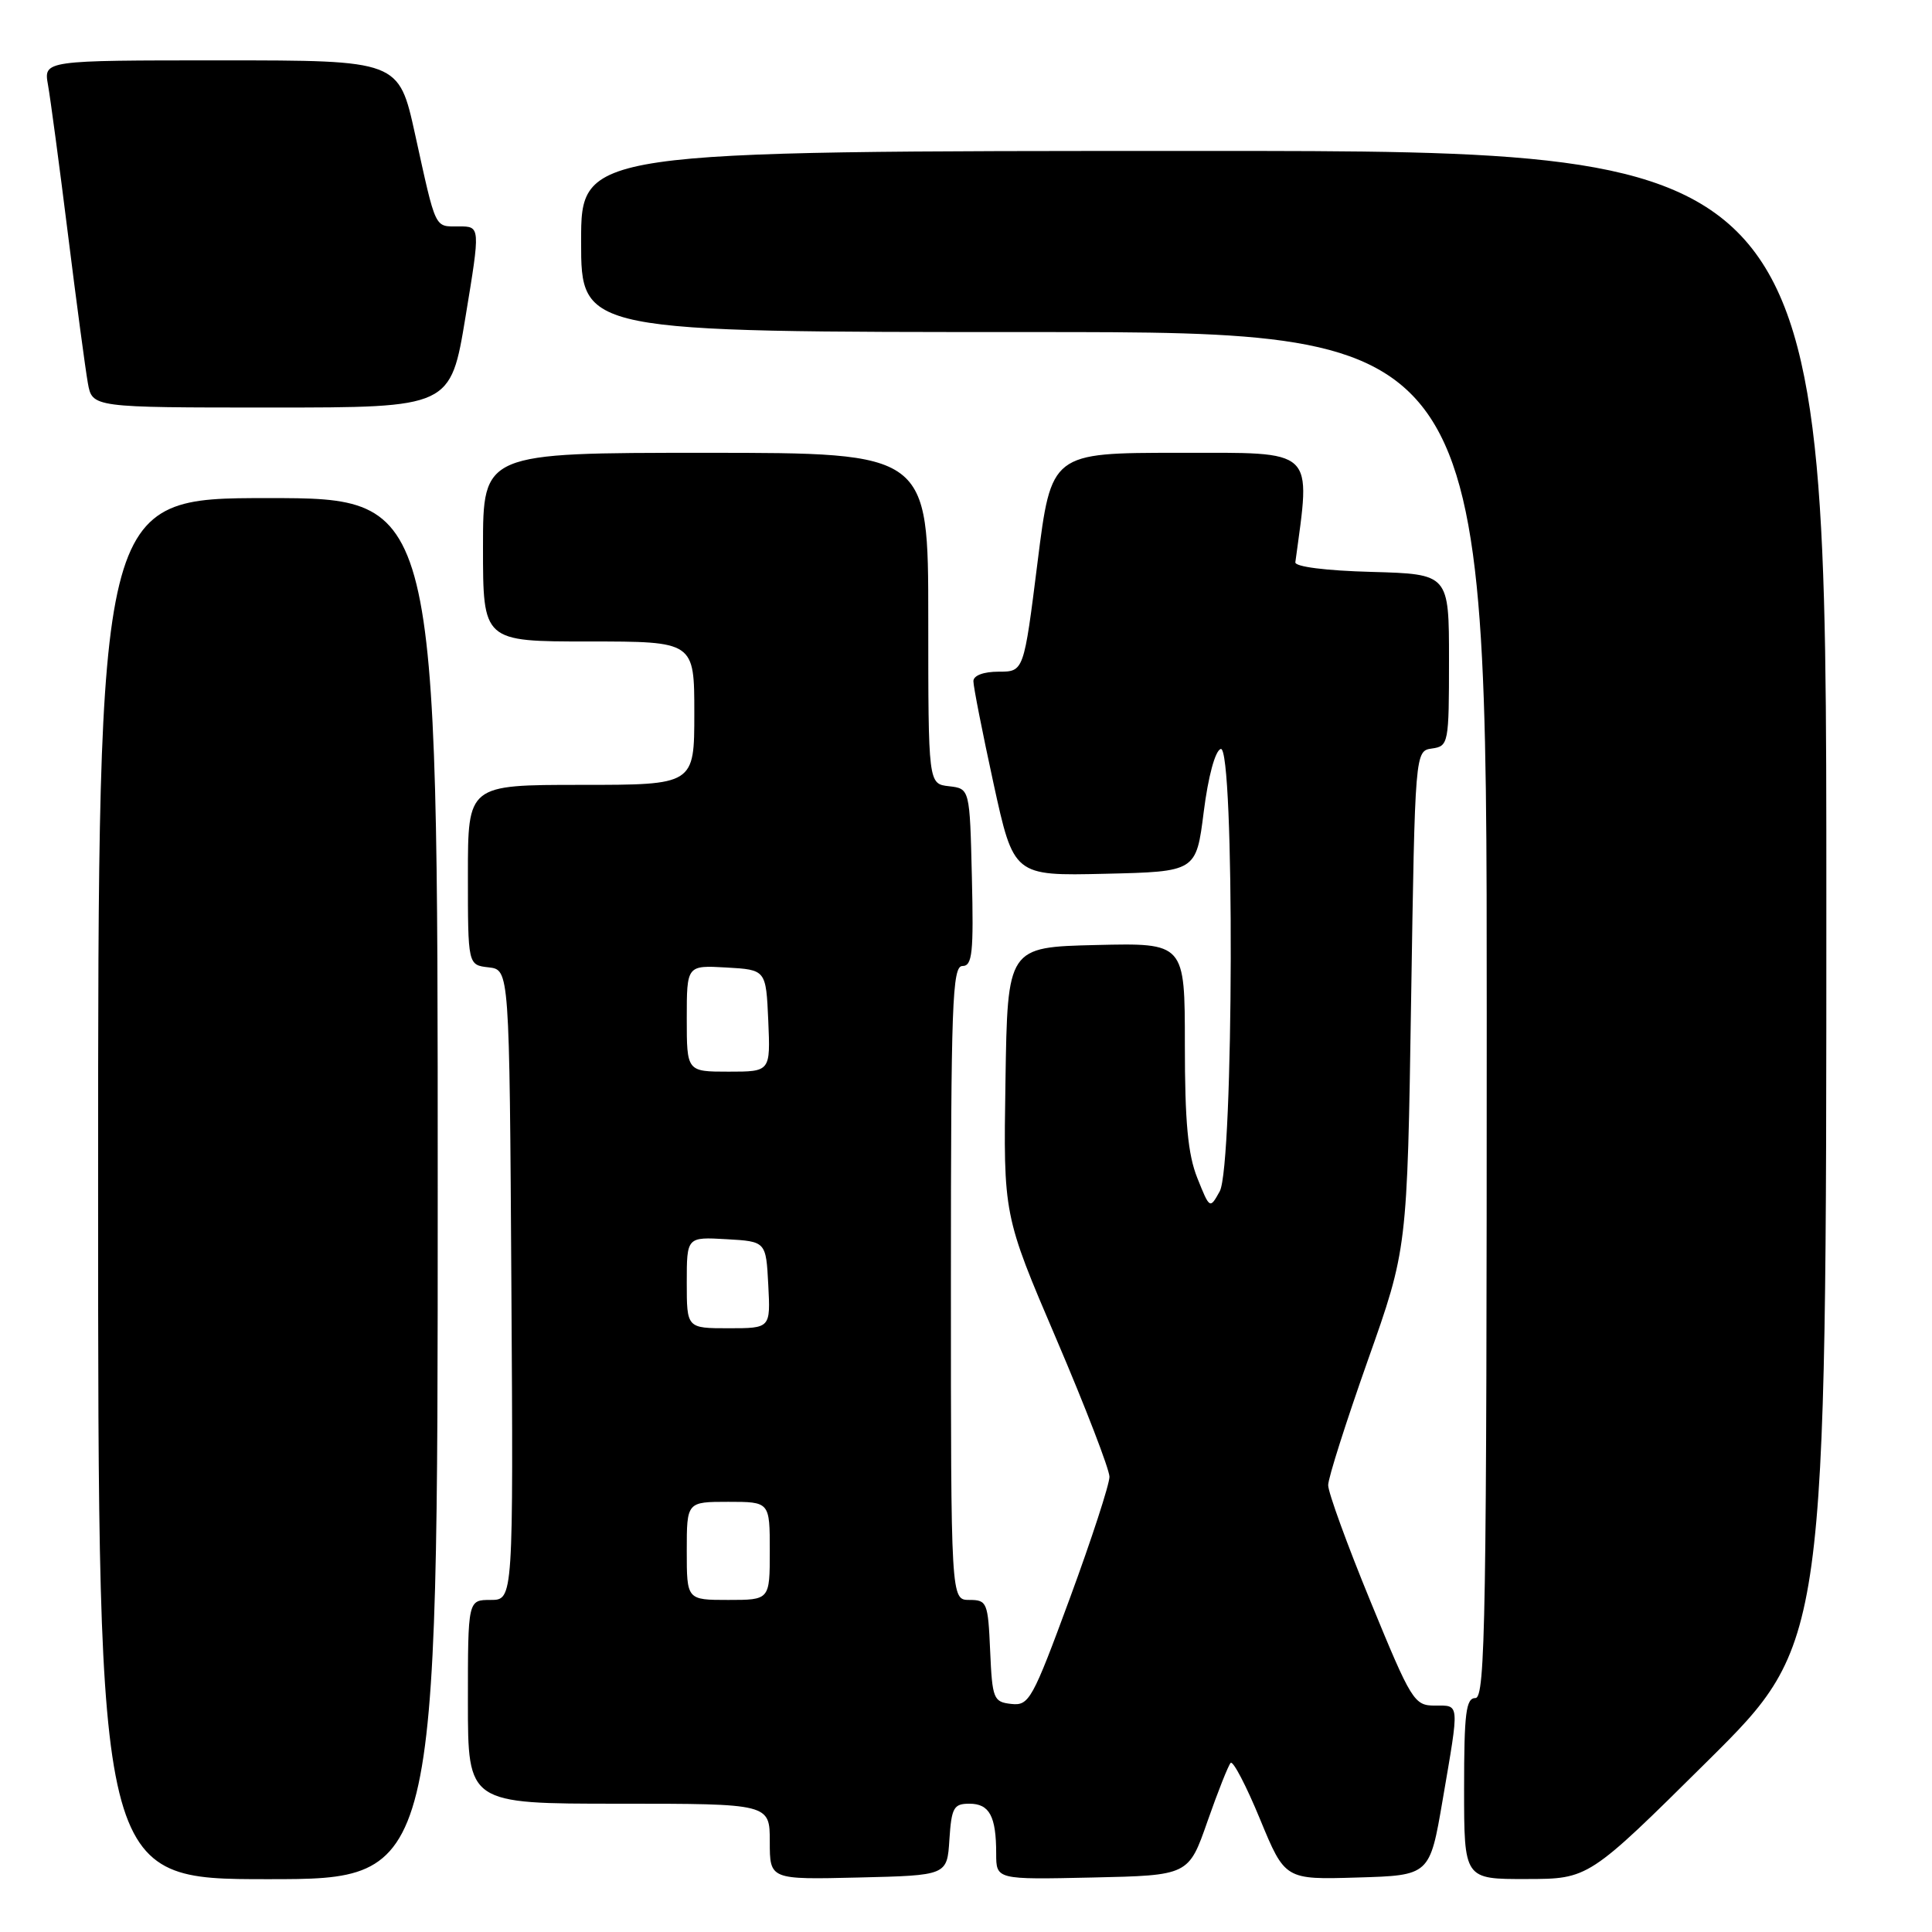 <?xml version="1.0" encoding="UTF-8" standalone="no"?>
<!DOCTYPE svg PUBLIC "-//W3C//DTD SVG 1.1//EN" "http://www.w3.org/Graphics/SVG/1.1/DTD/svg11.dtd" >
<svg xmlns="http://www.w3.org/2000/svg" xmlns:xlink="http://www.w3.org/1999/xlink" version="1.1" viewBox="0 0 256 256">
 <g >
 <path fill="currentColor"
d=" M 58.00 157.50 C 58.00 66.00 58.00 66.00 35.50 66.00 C 13.00 66.00 13.00 66.00 13.00 157.50 C 13.00 249.00 13.00 249.00 35.50 249.00 C 58.00 249.00 58.00 249.00 58.00 157.50 Z  M 125.80 243.75 C 126.08 239.52 126.37 239.00 128.45 239.00 C 131.11 239.00 132.00 240.66 132.00 245.61 C 132.00 249.06 132.00 249.06 144.75 248.78 C 157.50 248.50 157.50 248.50 160.00 241.33 C 161.38 237.39 162.76 233.91 163.07 233.59 C 163.39 233.28 165.14 236.63 166.96 241.05 C 170.27 249.07 170.27 249.07 179.86 248.78 C 189.45 248.50 189.45 248.50 191.16 238.50 C 193.40 225.41 193.45 226.00 190.13 226.00 C 187.39 226.00 187.02 225.41 181.62 212.25 C 178.51 204.69 175.98 197.73 175.99 196.79 C 175.99 195.84 178.36 188.42 181.23 180.29 C 186.47 165.50 186.47 165.50 186.98 132.50 C 187.50 99.50 187.50 99.50 189.75 99.18 C 191.93 98.87 192.00 98.52 192.00 87.47 C 192.00 76.07 192.00 76.07 181.75 75.78 C 175.65 75.62 171.55 75.09 171.64 74.50 C 173.70 59.24 174.51 60.00 156.23 60.00 C 139.30 60.00 139.30 60.00 137.48 74.50 C 135.66 89.00 135.66 89.00 132.33 89.00 C 130.34 89.00 128.99 89.50 128.98 90.25 C 128.97 90.94 130.17 97.03 131.64 103.78 C 134.32 116.06 134.32 116.06 146.41 115.78 C 158.50 115.50 158.50 115.50 159.50 107.58 C 160.09 102.90 161.01 99.49 161.75 99.24 C 163.61 98.63 163.48 154.50 161.62 157.86 C 160.31 160.22 160.30 160.21 158.65 156.09 C 157.40 152.96 157.00 148.68 157.00 138.45 C 157.00 124.94 157.00 124.94 145.25 125.22 C 133.50 125.50 133.50 125.50 133.23 143.26 C 132.95 161.02 132.95 161.02 139.98 177.45 C 143.84 186.48 147.00 194.69 147.01 195.68 C 147.01 196.68 144.65 203.93 141.76 211.78 C 136.80 225.24 136.36 226.04 134.00 225.78 C 131.64 225.52 131.48 225.12 131.20 218.75 C 130.92 212.33 130.79 212.00 128.45 212.00 C 126.00 212.00 126.00 212.00 126.00 170.00 C 126.00 132.95 126.18 128.00 127.53 128.00 C 128.84 128.00 129.02 126.26 128.78 116.25 C 128.50 104.50 128.50 104.50 125.75 104.18 C 123.00 103.87 123.00 103.87 123.00 81.93 C 123.00 60.00 123.00 60.00 93.50 60.00 C 64.00 60.00 64.00 60.00 64.00 72.50 C 64.00 85.00 64.00 85.00 78.00 85.00 C 92.00 85.00 92.00 85.00 92.00 94.50 C 92.00 104.00 92.00 104.00 77.00 104.00 C 62.00 104.00 62.00 104.00 62.00 115.93 C 62.00 127.87 62.00 127.87 64.75 128.18 C 67.50 128.50 67.50 128.50 67.76 170.25 C 68.02 212.00 68.02 212.00 65.01 212.00 C 62.00 212.00 62.00 212.00 62.00 225.50 C 62.00 239.00 62.00 239.00 82.00 239.00 C 102.00 239.00 102.00 239.00 102.00 244.03 C 102.00 249.06 102.00 249.06 113.75 248.78 C 125.50 248.50 125.50 248.50 125.80 243.75 Z  M 226.25 233.36 C 242.00 217.75 242.00 217.75 242.00 118.87 C 242.00 20.00 242.00 20.00 159.50 20.00 C 77.00 20.00 77.00 20.00 77.00 32.00 C 77.00 44.00 77.00 44.00 137.00 44.00 C 197.00 44.00 197.00 44.00 197.00 134.50 C 197.00 214.28 196.82 225.00 195.50 225.00 C 194.25 225.00 194.00 227.00 194.00 237.00 C 194.00 249.00 194.00 249.00 202.25 248.98 C 210.50 248.97 210.50 248.97 226.25 233.36 Z  M 61.68 42.00 C 63.66 30.00 63.66 30.00 60.80 30.00 C 57.53 30.00 57.82 30.61 54.99 17.75 C 52.84 8.00 52.84 8.00 29.31 8.00 C 5.78 8.00 5.78 8.00 6.36 11.25 C 6.68 13.04 7.87 21.93 9.00 31.00 C 10.13 40.08 11.32 48.96 11.64 50.75 C 12.22 54.00 12.22 54.00 35.96 54.00 C 59.70 54.00 59.70 54.00 61.68 42.00 Z  M 91.00 205.50 C 91.00 199.00 91.00 199.00 96.50 199.00 C 102.00 199.00 102.00 199.00 102.00 205.50 C 102.00 212.00 102.00 212.00 96.50 212.00 C 91.00 212.00 91.00 212.00 91.00 205.50 Z  M 91.00 169.95 C 91.00 163.90 91.00 163.90 96.25 164.20 C 101.50 164.50 101.50 164.50 101.80 170.25 C 102.10 176.00 102.10 176.00 96.55 176.00 C 91.00 176.00 91.00 176.00 91.00 169.95 Z  M 91.00 134.95 C 91.00 127.90 91.00 127.90 96.25 128.20 C 101.50 128.50 101.50 128.50 101.80 135.25 C 102.09 142.00 102.09 142.00 96.55 142.00 C 91.00 142.00 91.00 142.00 91.00 134.95 Z "/>
</g>
</svg>
